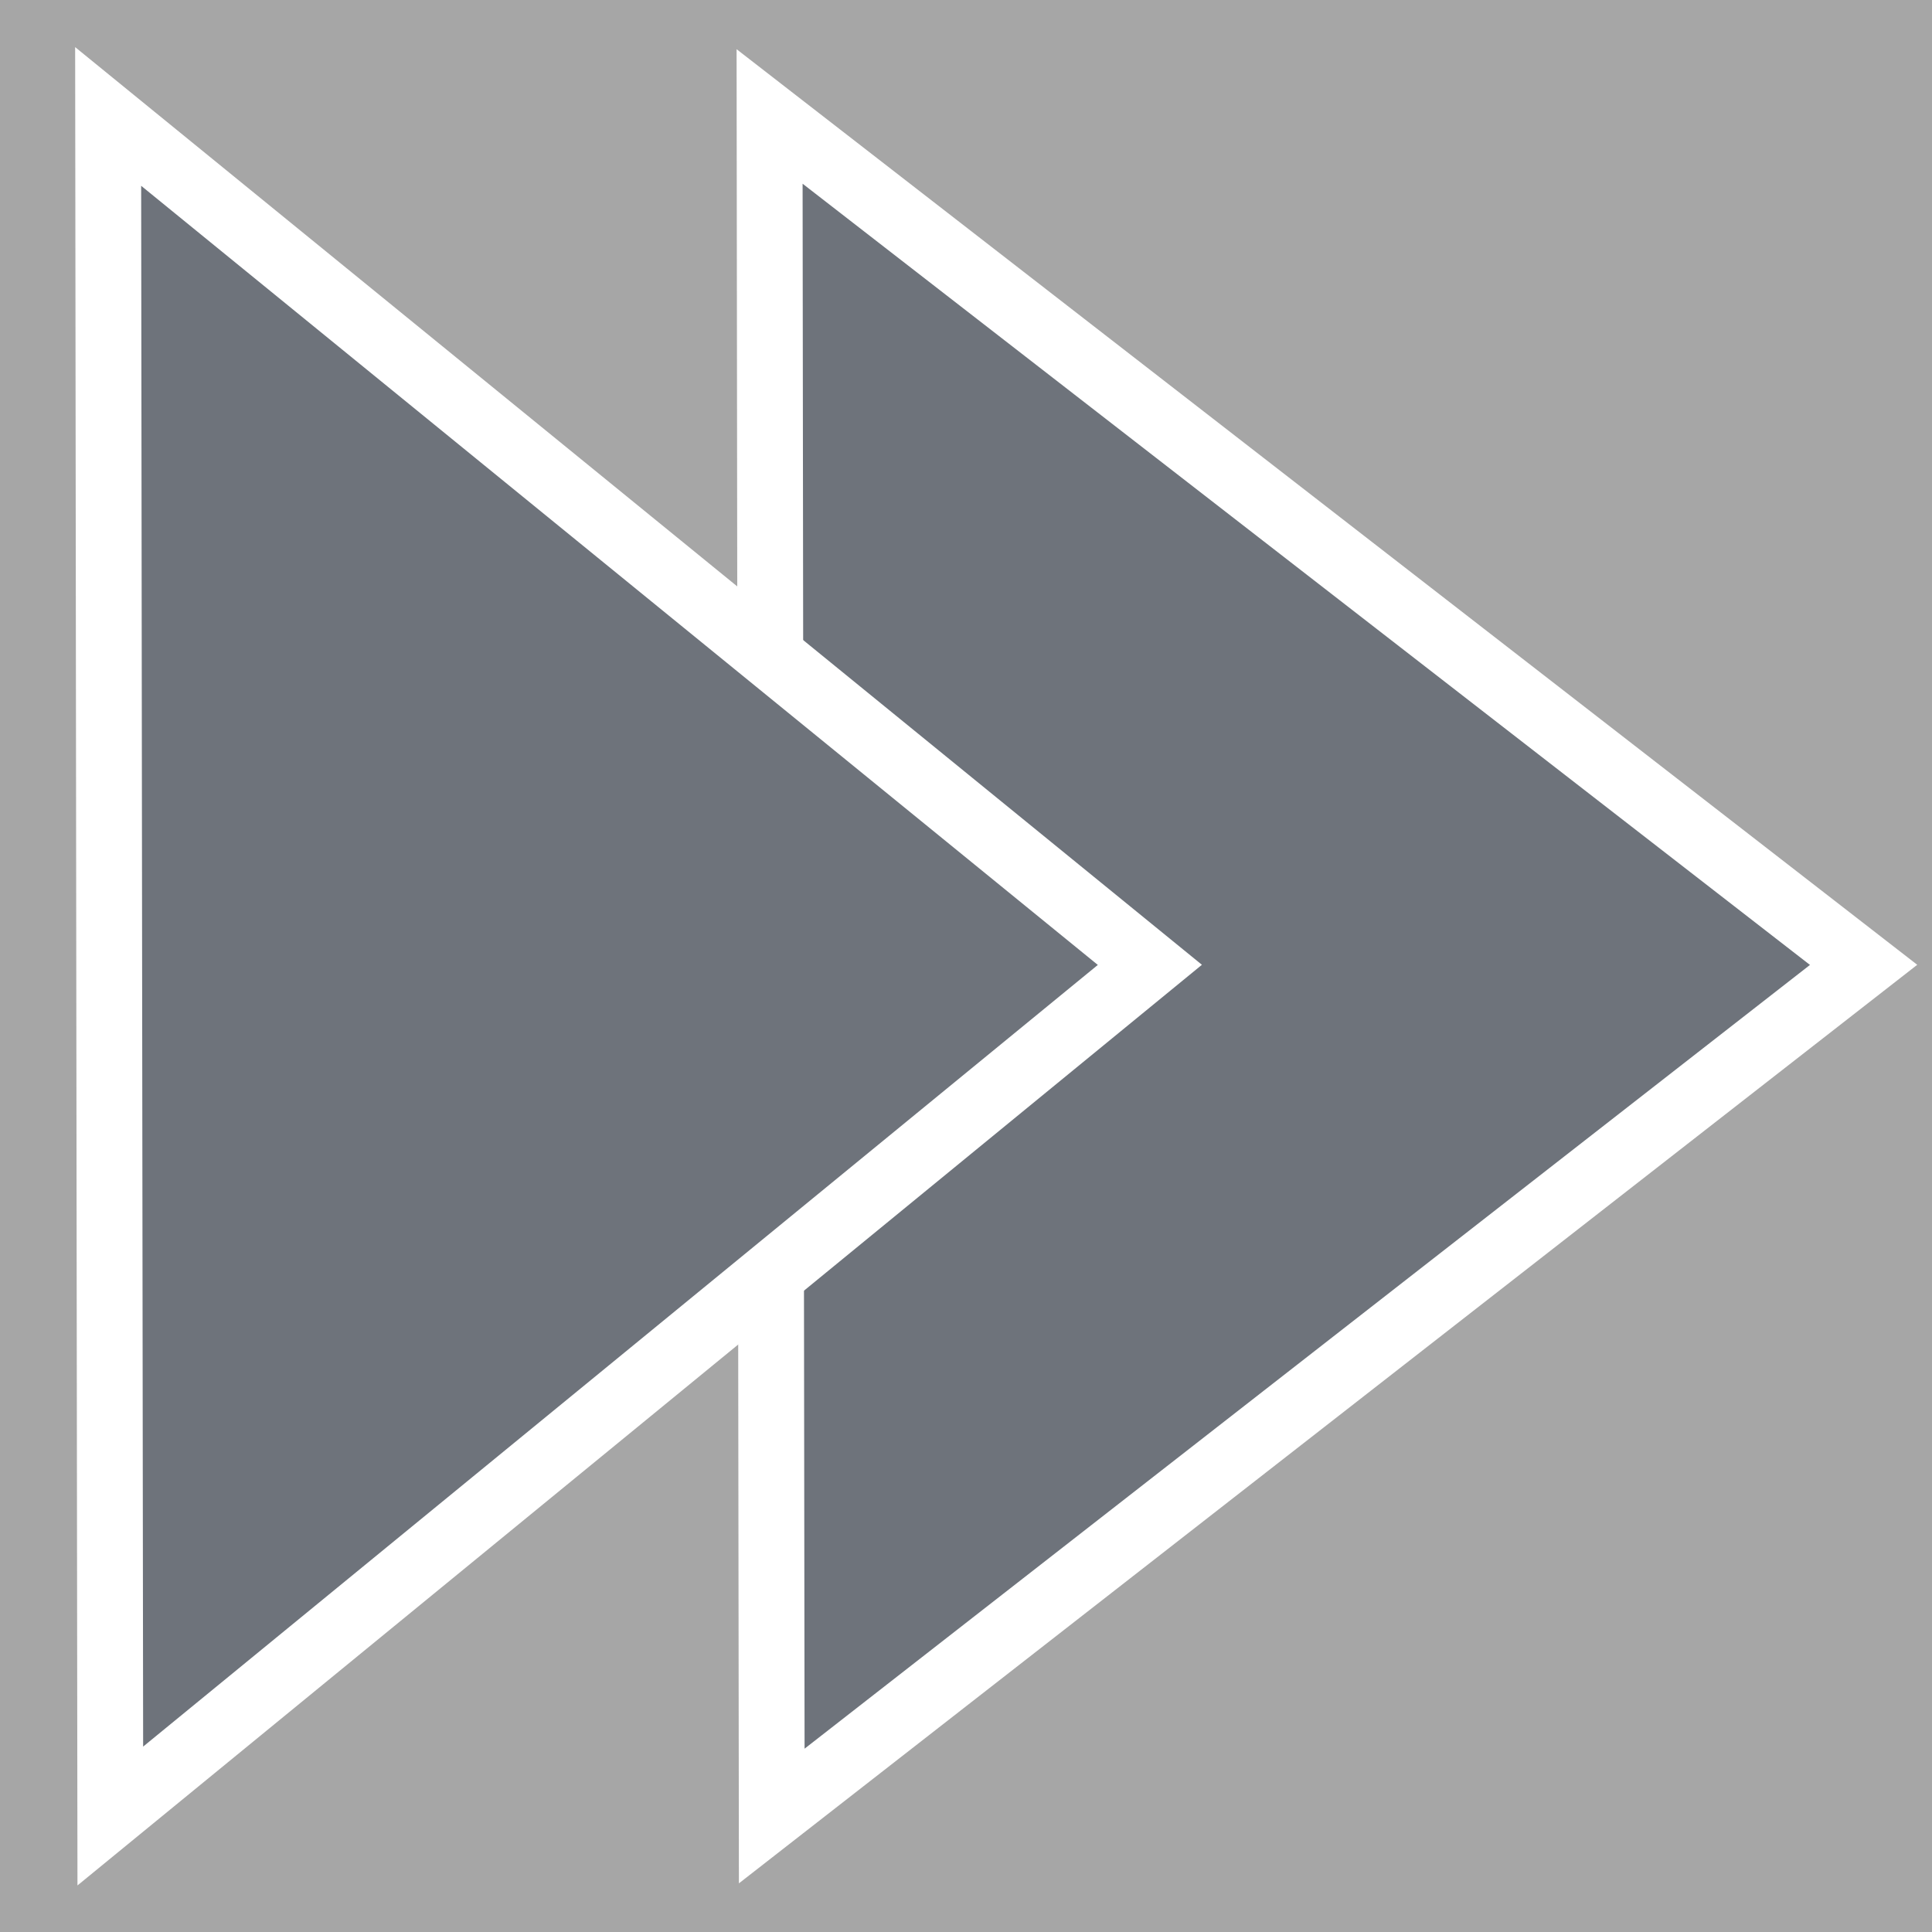 <?xml version="1.0" encoding="utf-8"?>
<!-- Generator: Adobe Illustrator 16.0.0, SVG Export Plug-In . SVG Version: 6.00 Build 0)  -->
<!DOCTYPE svg PUBLIC "-//W3C//DTD SVG 1.1//EN" "http://www.w3.org/Graphics/SVG/1.1/DTD/svg11.dtd">
<svg version="1.1" id="Layer_2" opacity="0.7" xmlns="http://www.w3.org/2000/svg" xmlns:xlink="http://www.w3.org/1999/xlink"
	 x="0px" y="0px" width="100px" height="100px" viewBox="0 0 100 100" enable-background="new 0 0 100 100" xml:space="preserve">
<rect x="0" y="0" width="100" height="100" fill="#808080" stroke="none"/>
<polygon fill="#303843" stroke="#FFFFFF" stroke-width="3.408" stroke-miterlimit="10" points="39.945,93.997 39.888,50.015 
	39.834,6.028 68.146,27.984 96.46,49.941 68.201,71.97 "/>
<polygon fill="#303843" stroke="#FFFFFF" stroke-width="3.408" stroke-miterlimit="10" points="5.709,93.997 5.652,50.015 
	5.598,6.028 32.557,27.987 59.517,49.941 32.614,71.972 "/>
</svg>
